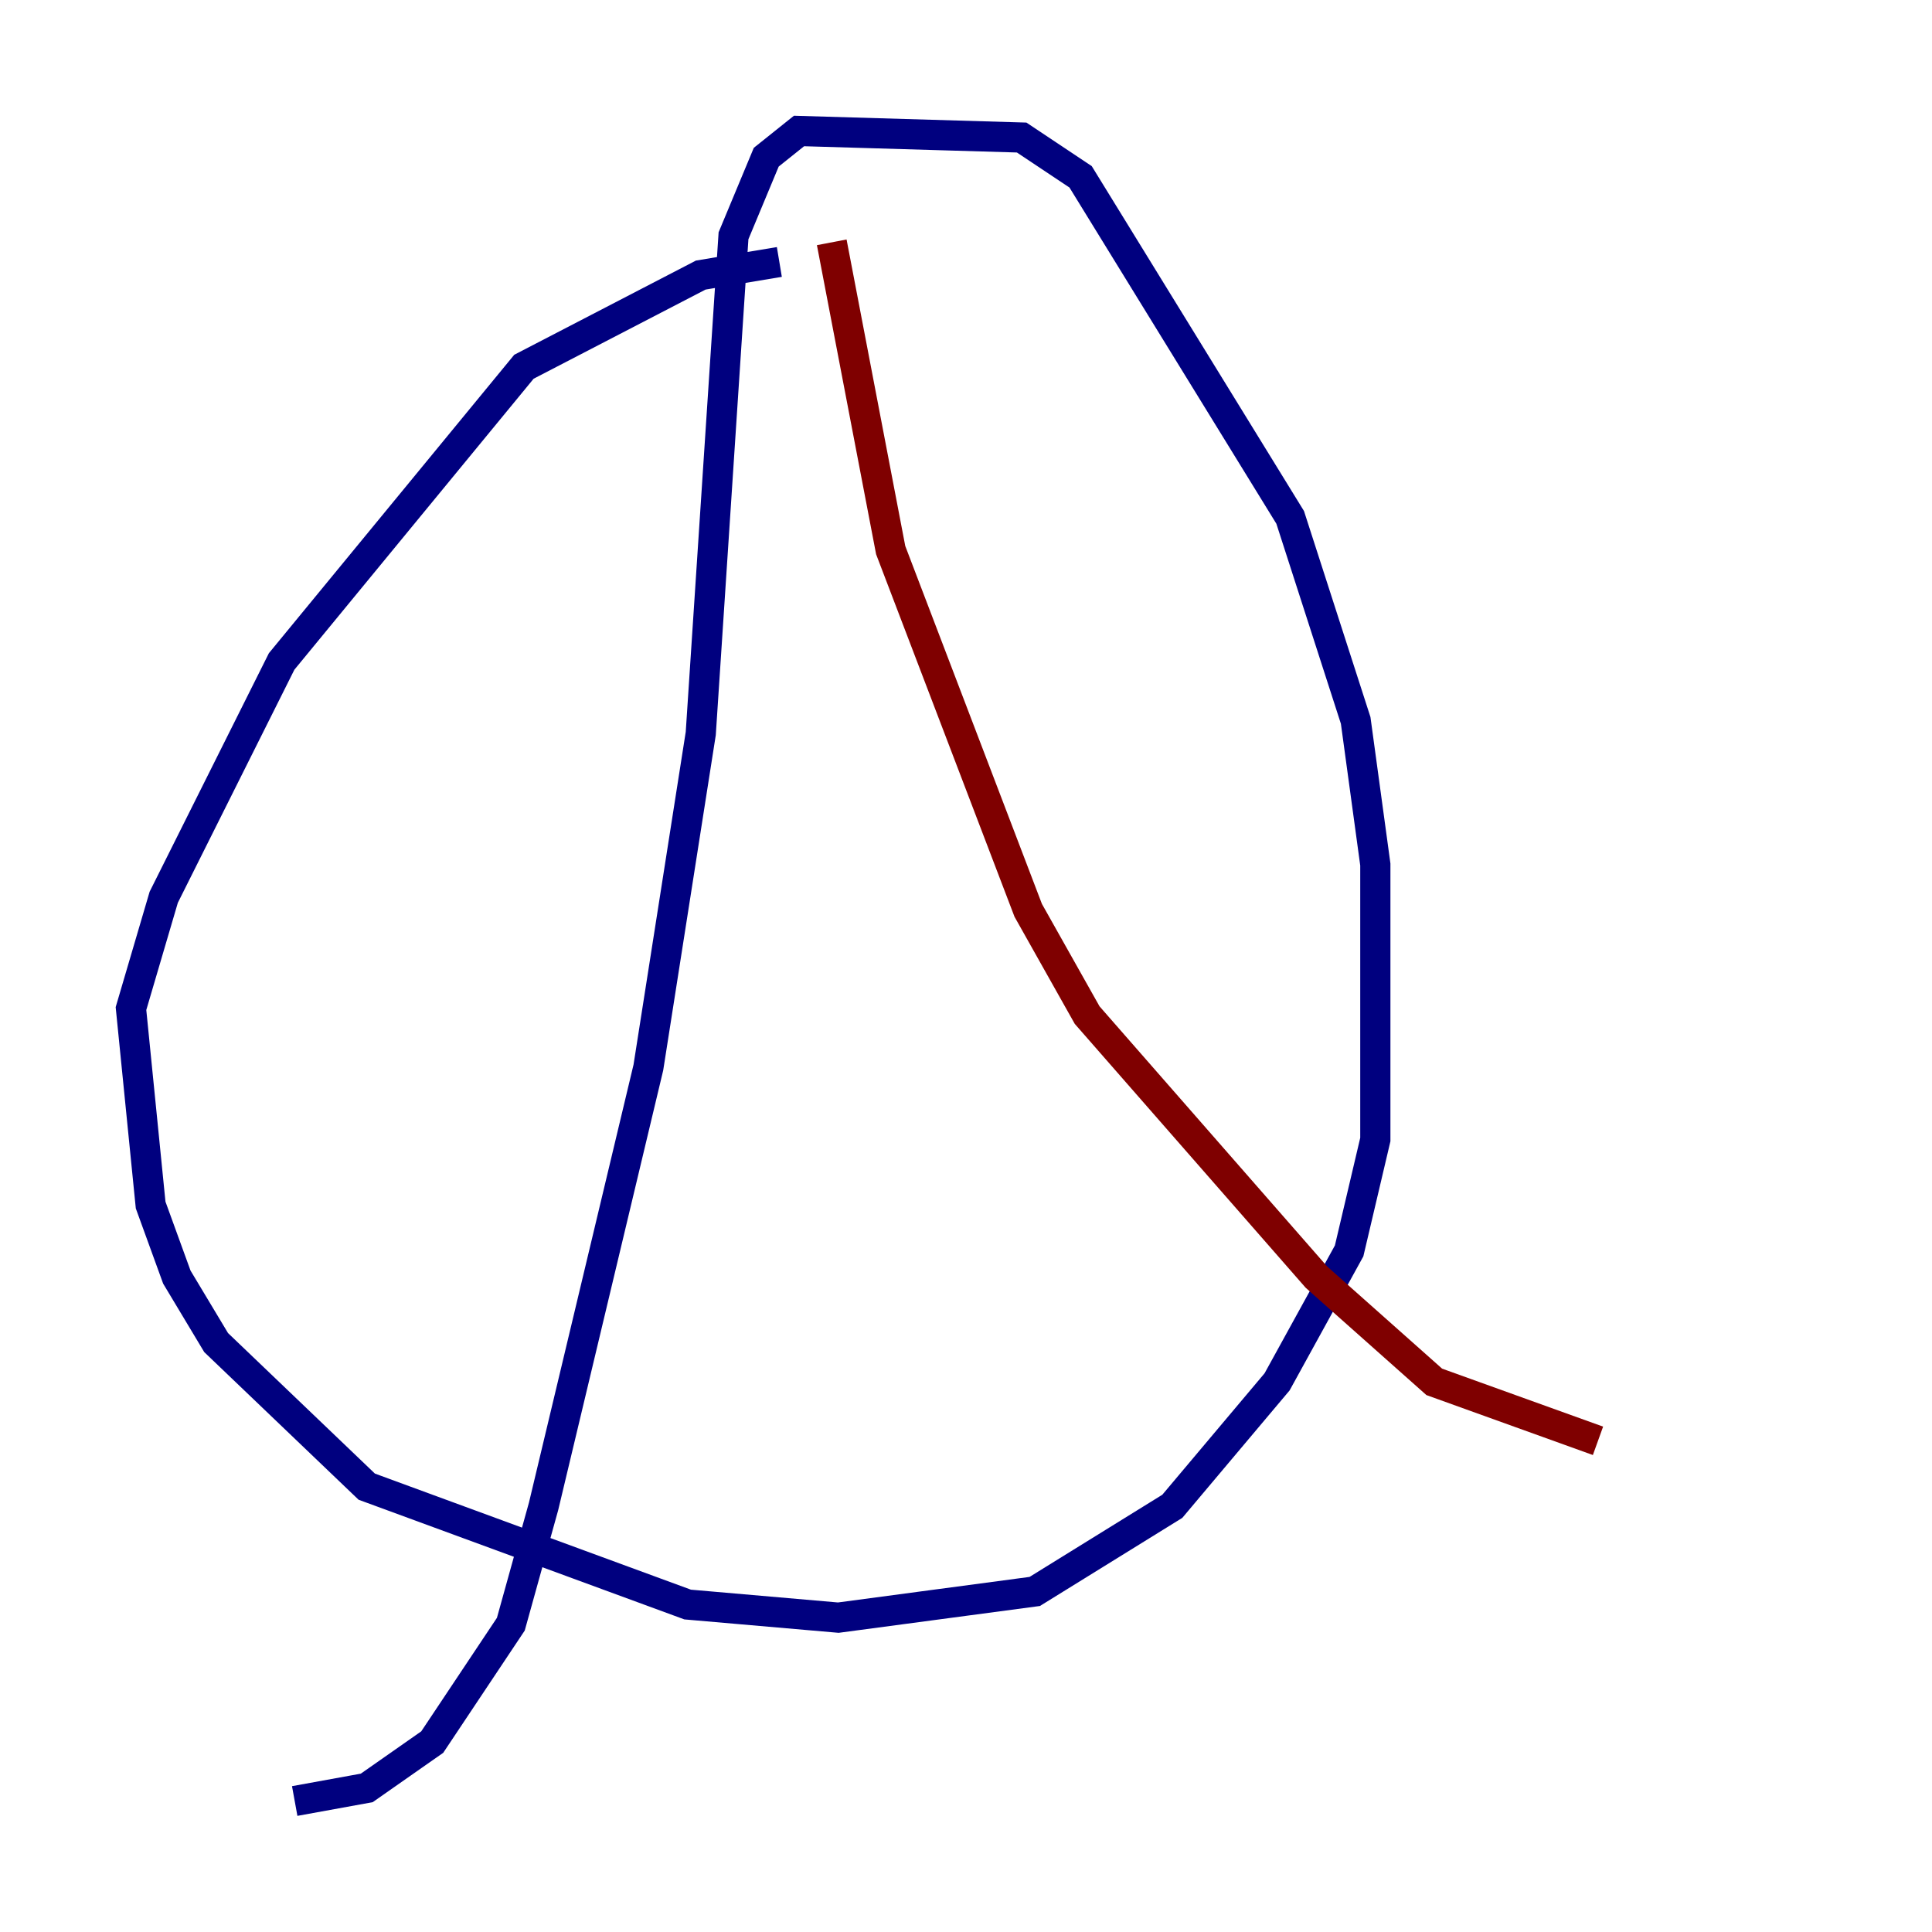 <?xml version="1.0" encoding="utf-8" ?>
<svg baseProfile="tiny" height="128" version="1.2" viewBox="0,0,128,128" width="128" xmlns="http://www.w3.org/2000/svg" xmlns:ev="http://www.w3.org/2001/xml-events" xmlns:xlink="http://www.w3.org/1999/xlink"><defs /><polyline fill="none" points="51.634,17.356 46.427,18.224 34.712,24.298 18.658,43.824 10.848,59.444 8.678,66.82 9.98,79.837 11.715,84.61 14.319,88.949 24.298,98.495 45.559,106.305 55.539,107.173 68.556,105.437 77.668,99.797 84.61,91.552 89.383,82.875 91.119,75.498 91.119,57.275 89.817,47.729 85.478,34.278 71.593,11.715 67.688,9.112 52.936,8.678 50.766,10.414 48.597,15.62 46.427,48.597 42.956,70.725 36.014,99.797 33.844,107.607 28.637,115.417 24.298,118.454 19.525,119.322" stroke="#00007f" stroke-width="2" /><polyline fill="none" points="55.105,16.054 59.01,36.447 68.122,60.312 72.027,67.254 87.214,84.61 95.024,91.552 105.871,95.458" stroke="#7f0000" stroke-width="2" /></svg>